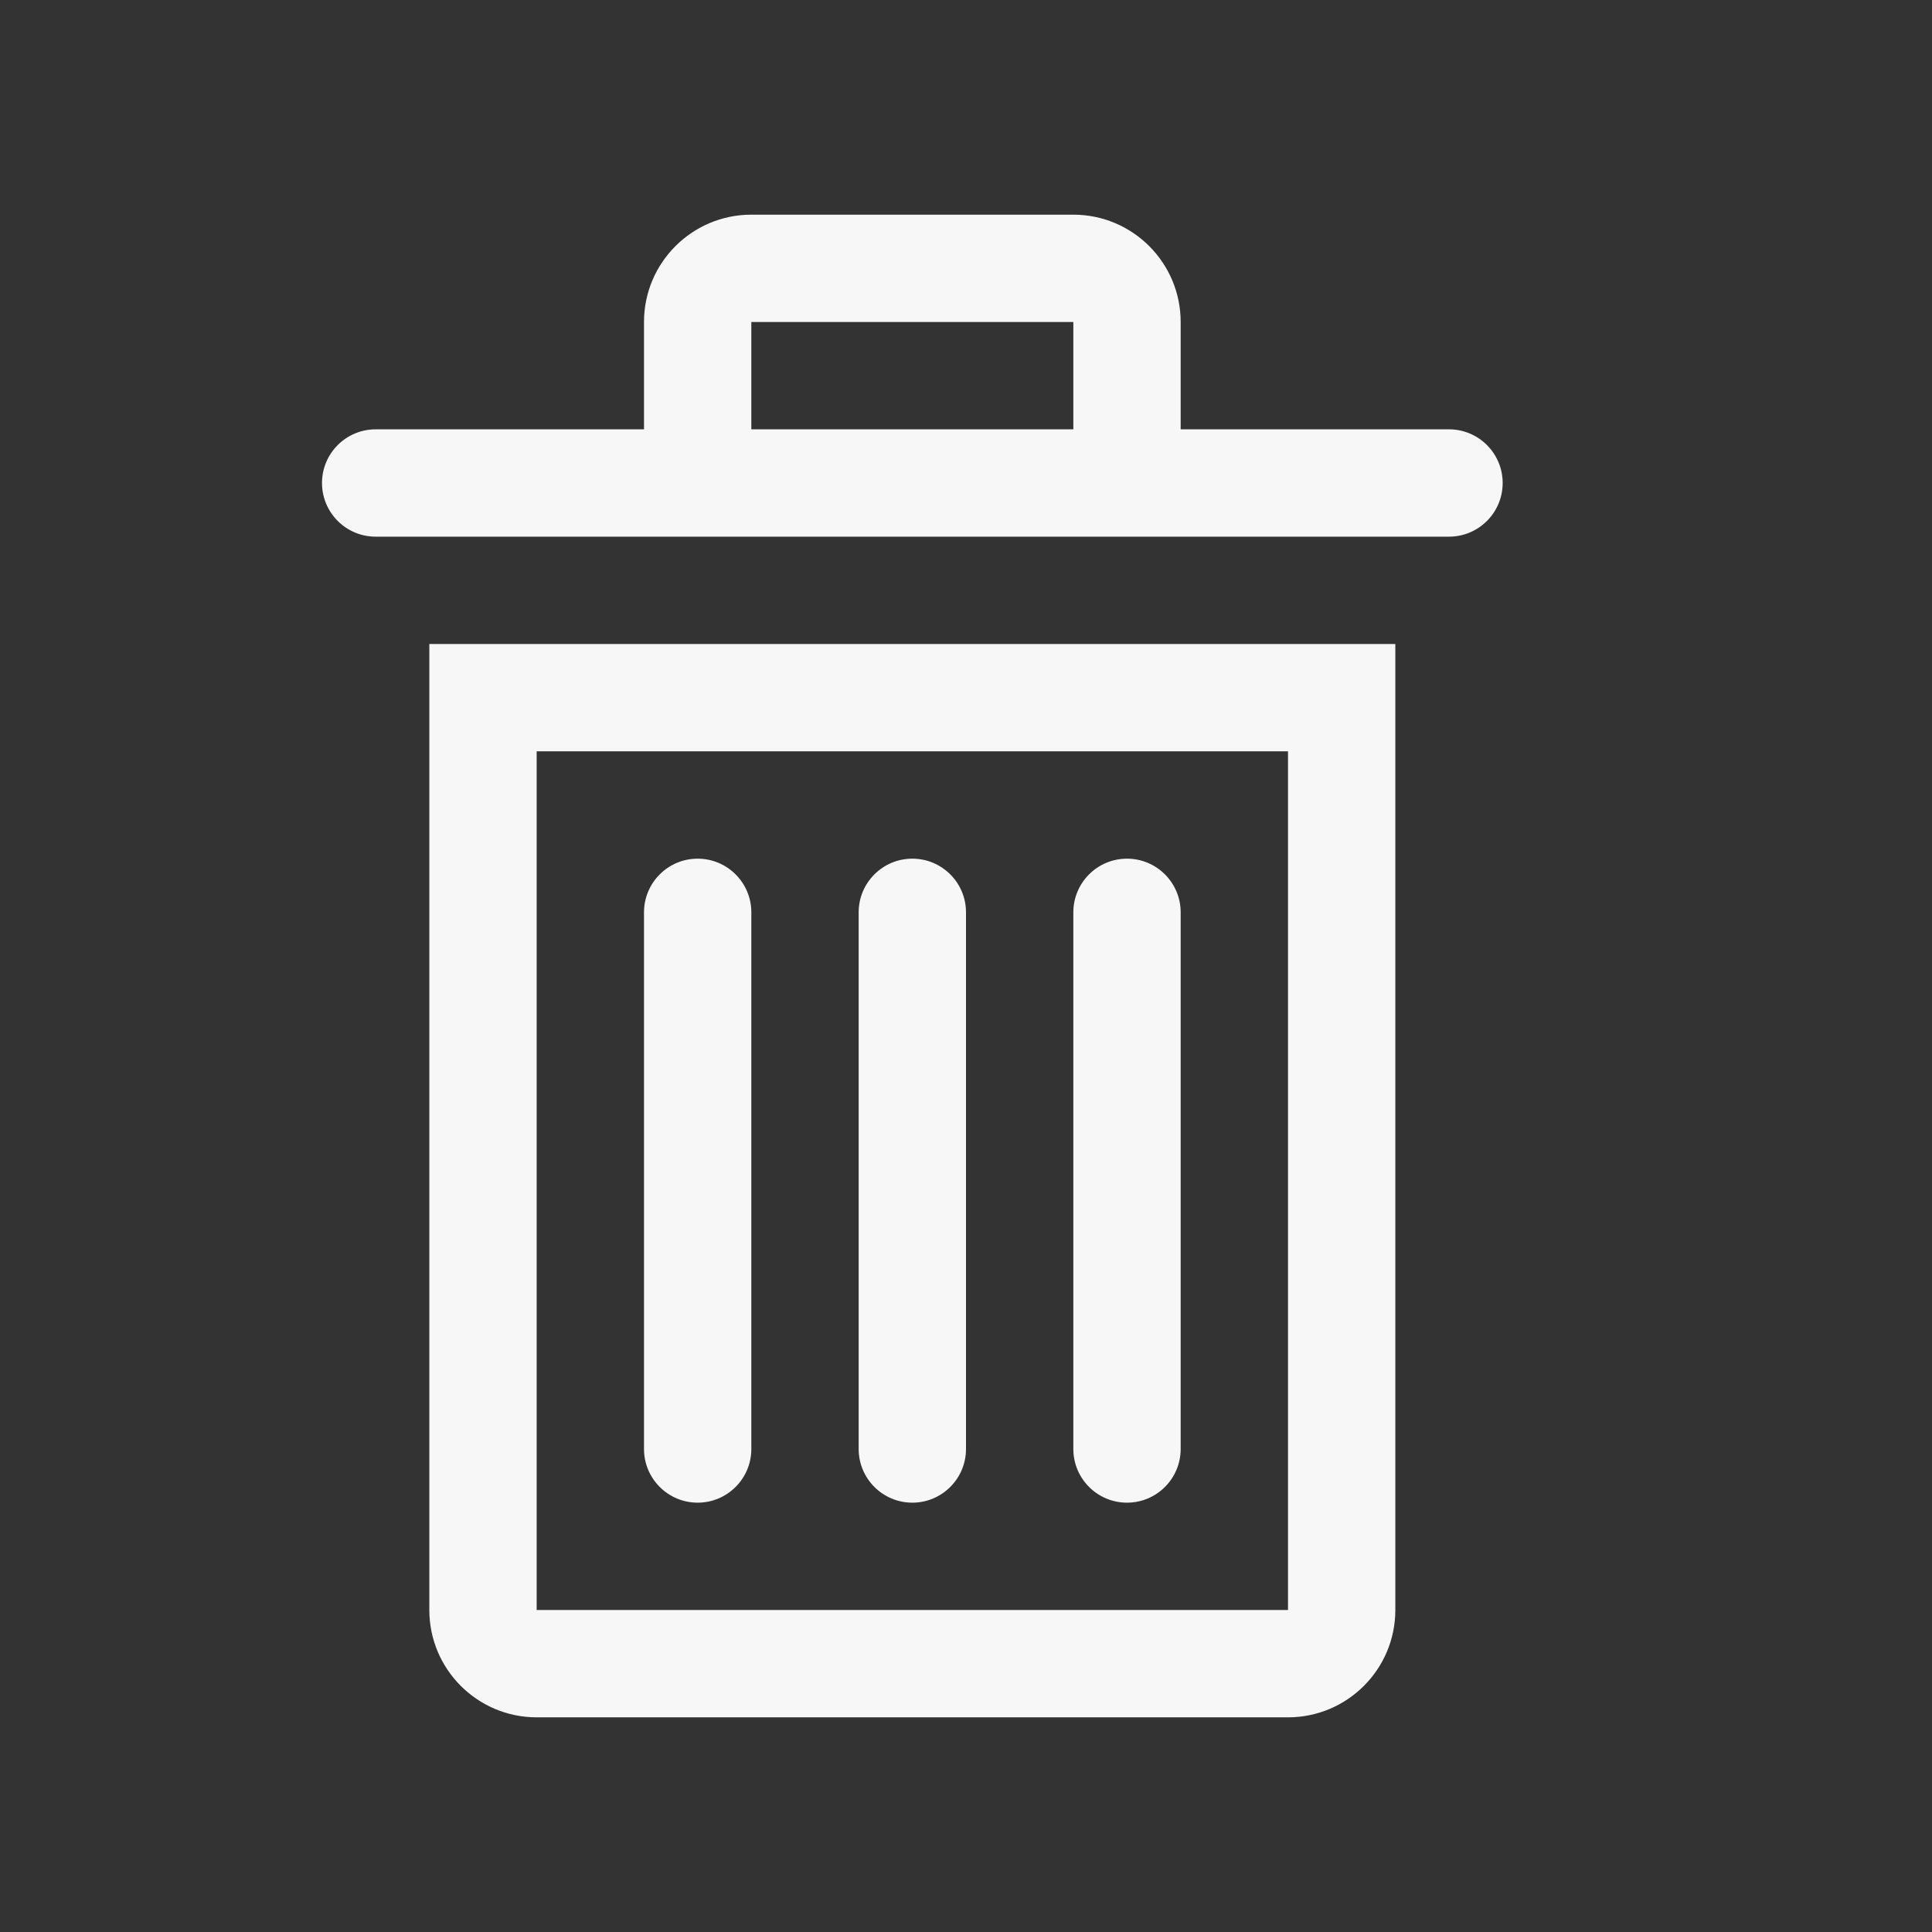 <svg width="18" height="18" viewBox="0 0 18 18" fill="none" xmlns="http://www.w3.org/2000/svg">
<rect x="0" y="0" width="18" height="18" fill="#333333" stroke="none"/>
<path fill-rule="evenodd" clip-rule="evenodd" d="M7 8.5C7 8.224 6.776 8 6.5 8C6.224 8 6 8.224 6 8.5V13.5C6 13.776 6.224 14 6.5 14C6.776 14 7 13.776 7 13.5V8.5Z" fill="#F7F7F7"/>
<path fill-rule="evenodd" clip-rule="evenodd" d="M9 8.5C9 8.224 8.776 8 8.5 8C8.224 8 8 8.224 8 8.5V13.5C8 13.776 8.224 14 8.5 14C8.776 14 9 13.776 9 13.5V8.5Z" fill="#F7F7F7"/>
<path fill-rule="evenodd" clip-rule="evenodd" d="M11 8.5C11 8.224 10.776 8 10.5 8C10.224 8 10 8.224 10 8.5V13.5C10 13.776 10.224 14 10.5 14C10.776 14 11 13.776 11 13.5V8.5Z" fill="#F7F7F7"/>
<path fill-rule="evenodd" clip-rule="evenodd" d="M3 4.5C3 4.776 3.224 5 3.5 5H13.5C13.776 5 14 4.776 14 4.5C14 4.224 13.776 4 13.5 4H11V3C11 2.448 10.552 2 10 2H7C6.448 2 6 2.448 6 3V4H3.5C3.224 4 3 4.224 3 4.5ZM10 3H7V4H10V3Z" fill="#F7F7F7"/>
<path fill-rule="evenodd" clip-rule="evenodd" d="M5 7V15H12V7H5ZM4 15C4 15.552 4.448 16 5 16H12C12.552 16 13 15.552 13 15V6H4V15Z" fill="#F7F7F7"/>
</svg>
